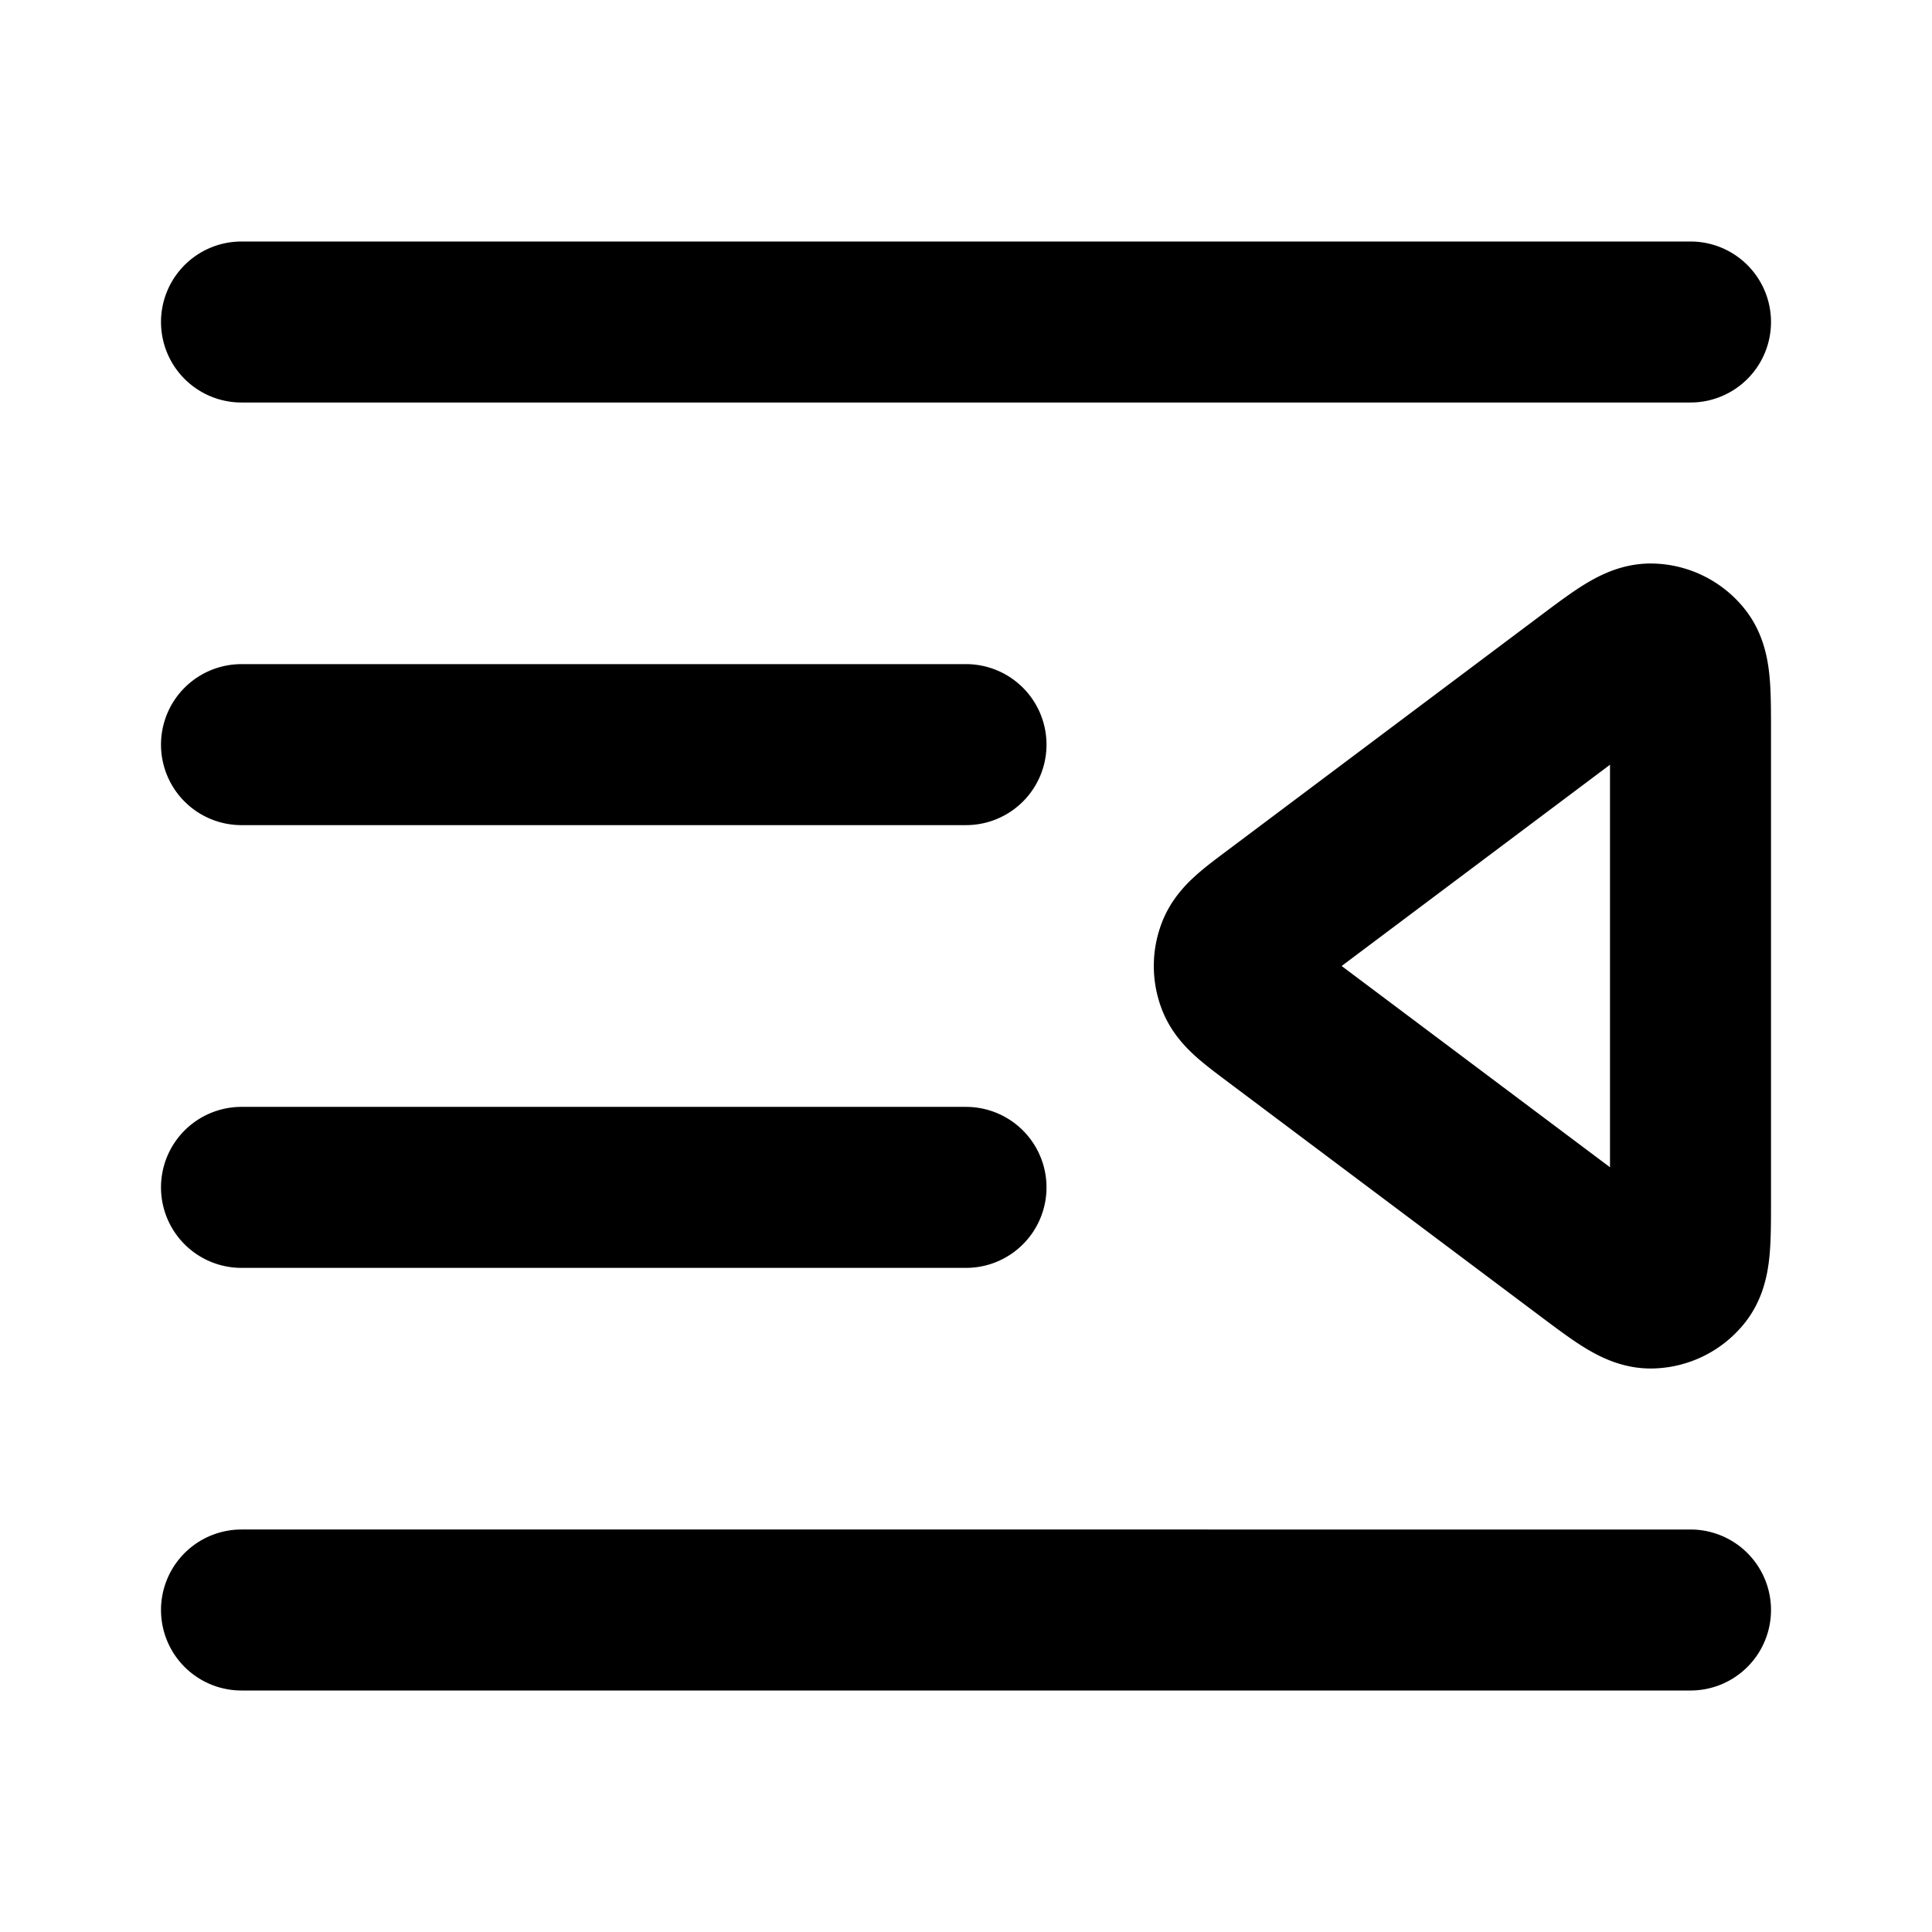 <svg width="24" height="24" viewBox="0 0 24 24" fill="none" xmlns="http://www.w3.org/2000/svg"><path d="M21 4H3m18 16H3m9-10.75H3m9 5.5H3m16.72-6.29-3.867 2.9c-.29.217-.434.326-.486.459a.5.5 0 0 0 0 .362c.052.133.197.242.486.459l3.867 2.9c.412.309.618.463.79.46a.5.5 0 0 0 .384-.192c.106-.136.106-.393.106-.908V9.1c0-.515 0-.772-.106-.908A.5.5 0 0 0 20.51 8c-.172-.003-.378.151-.79.46Z" stroke="currentColor" stroke-width="2" stroke-linecap="round" stroke-linejoin="round"/></svg>